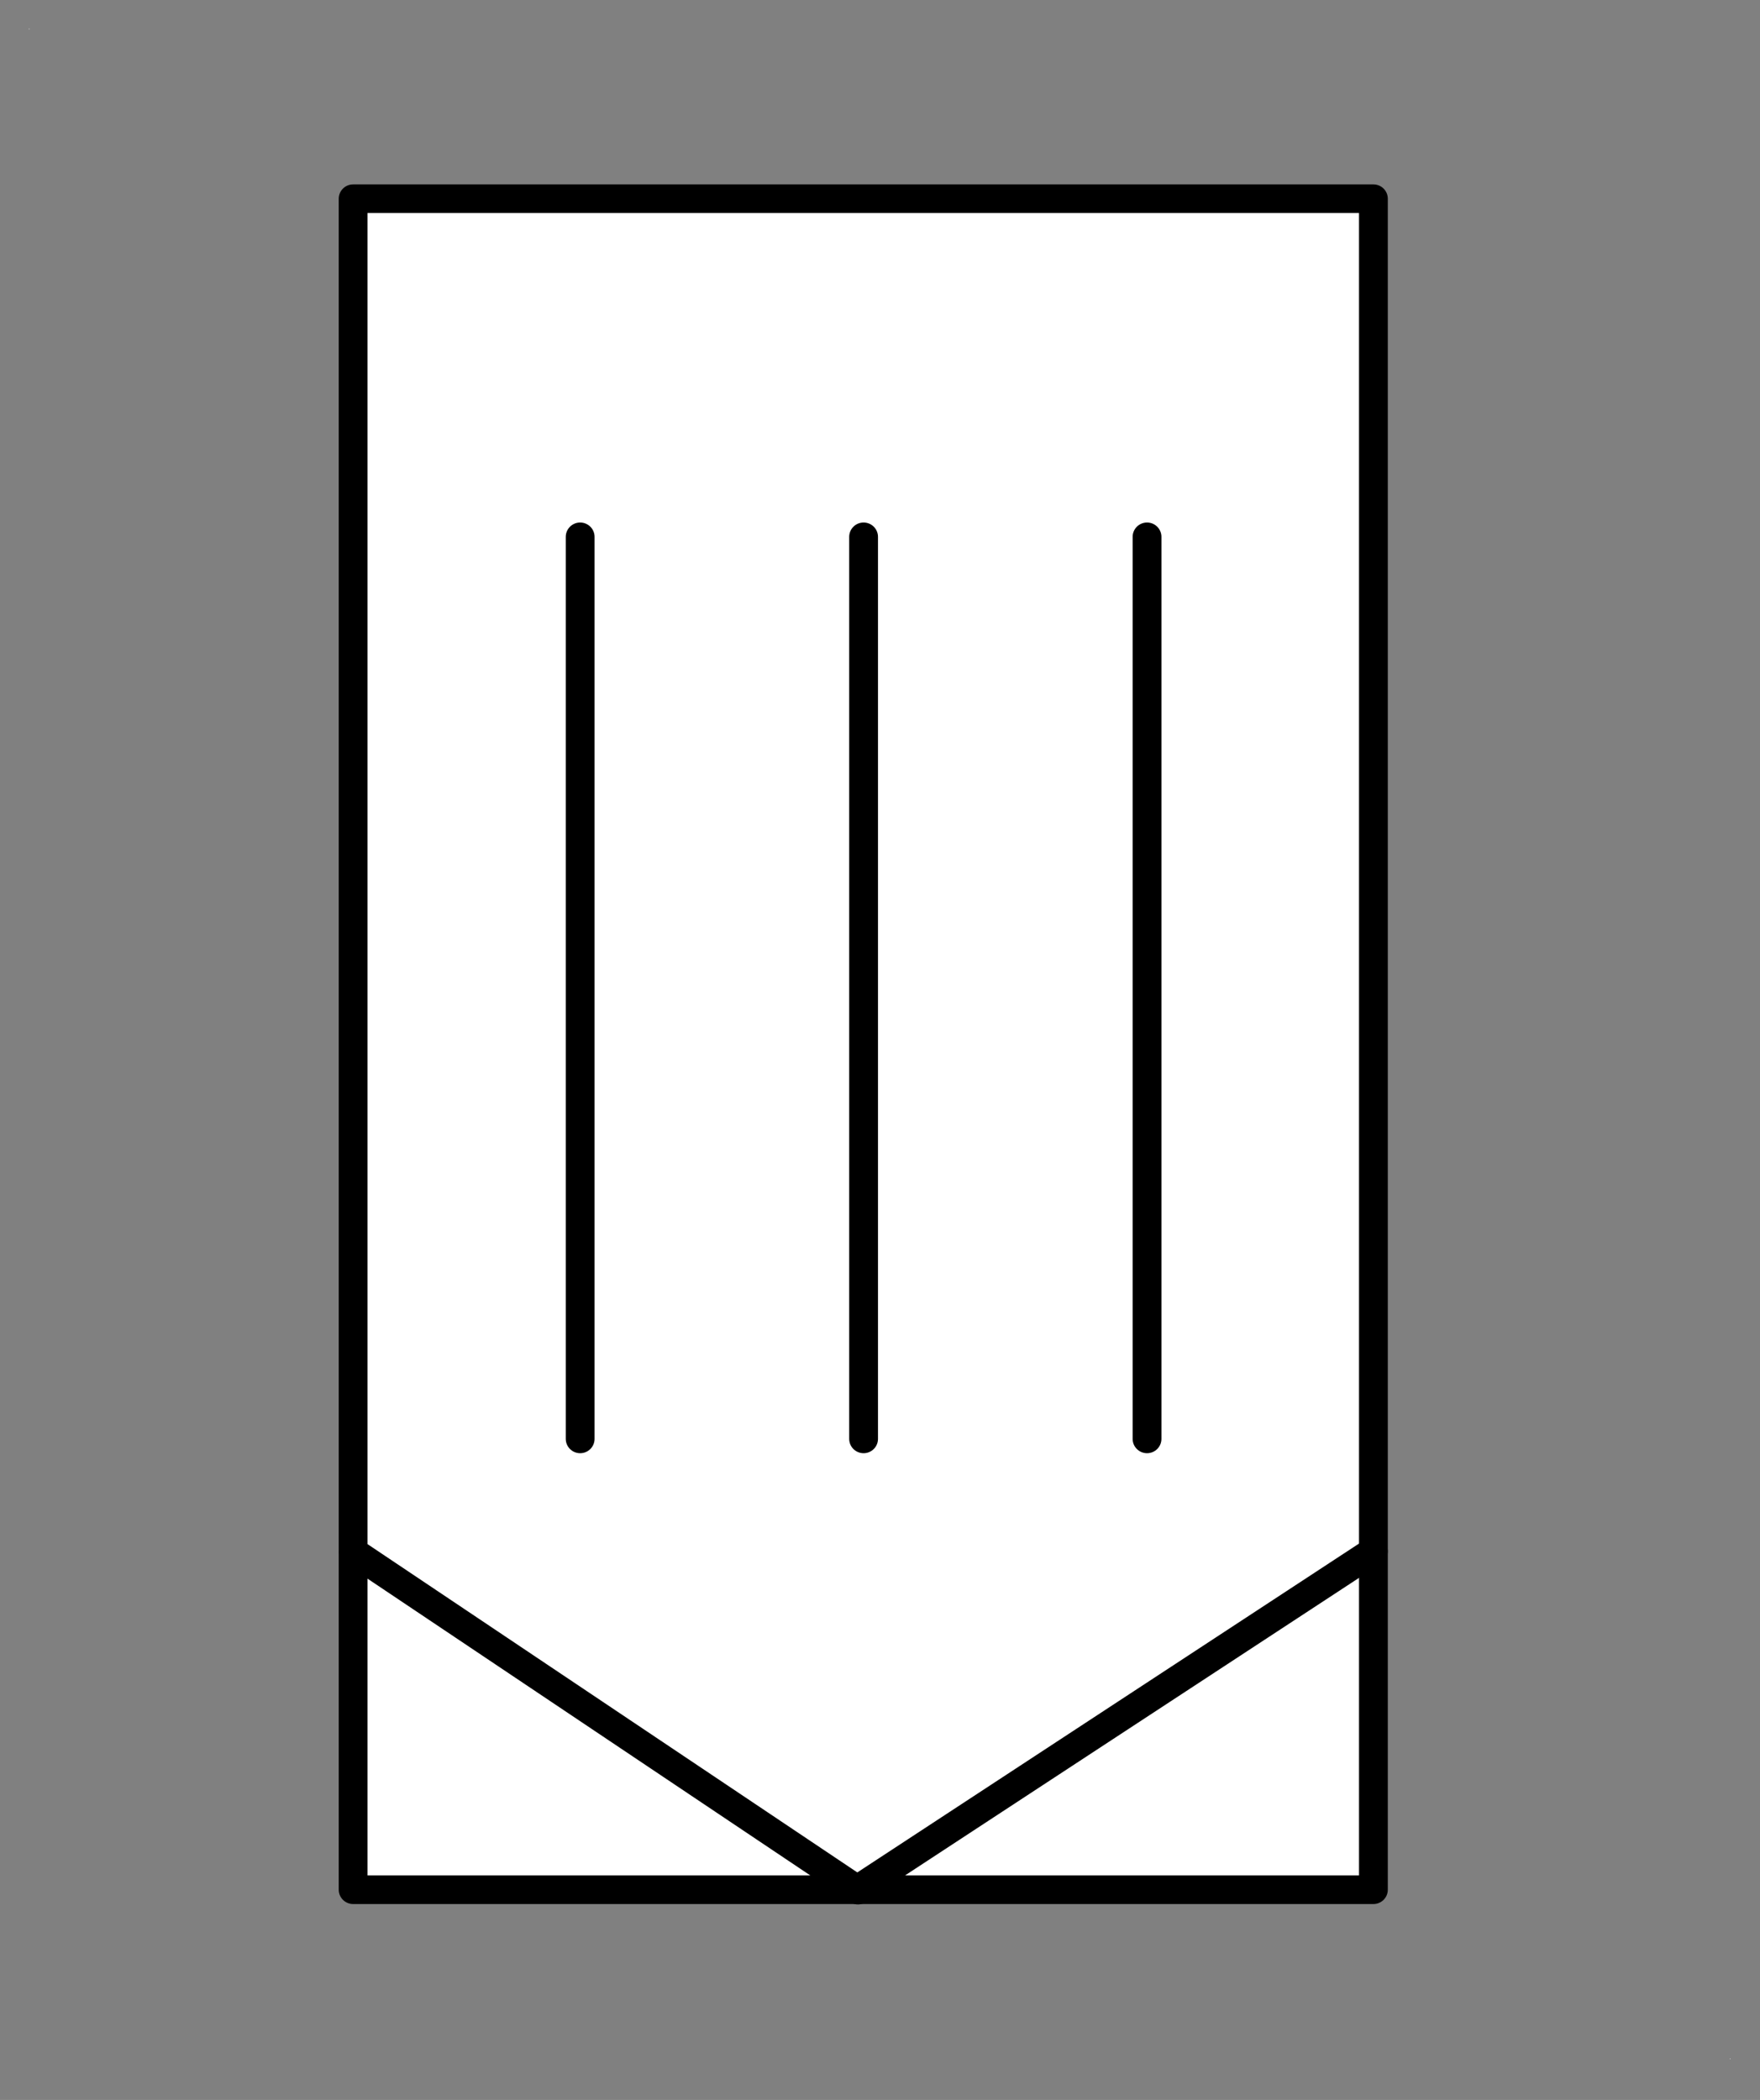 <?xml version="1.0" encoding="UTF-8"?>
<!--
/*******************************************************************************
* Copyright (c) 2010-2017 ITER Organization. 
* All rights reserved. This program and the accompanying materials
* are made available under the terms of the Eclipse Public License v1.0
* which accompanies this distribution, and is available at
* http://www.eclipse.org/legal/epl-v10.html
******************************************************************************/
-->
<svg xmlns="http://www.w3.org/2000/svg" xmlns:xlink="http://www.w3.org/1999/xlink" width="83pt" height="99pt" viewBox="0 0 83 99" version="1.1">
<rect x="0" y="0" width="83" height="99" fill="#808080" stroke="none"/>
<g id="surface1">
<path style=" stroke:none;fill-rule:evenodd;fill:rgb(100%,100%,100%);fill-opacity:1;" d="M 1.359 1.352 L 1.387 1.352 L 1.387 1.379 L 1.359 1.379 Z "/>
<path style=" stroke:none;fill-rule:evenodd;fill:rgb(100%,100%,100%);fill-opacity:1;" d="M 81.582 97.051 L 81.609 97.051 L 81.609 97.078 L 81.582 97.078 Z "/>
<path style="fill-rule:evenodd;fill:rgb(100%,100%,100%);fill-opacity:1;stroke-width:0.72;stroke-linecap:round;stroke-linejoin:round;stroke:rgb(0%,0%,0%);stroke-opacity:1;stroke-miterlimit:3;" d="M -0 9.977 L 25.512 9.977 L 25.512 52.495 L -0 52.495 Z " transform="matrix(1.886,0,0,1.875,16.653,-9.339)"/>
<path style="fill:none;stroke-width:0.72;stroke-linecap:round;stroke-linejoin:round;stroke:rgb(0%,0%,0%);stroke-opacity:1;stroke-miterlimit:3;" d="M 0 52.501 L 15.45 52.501 " transform="matrix(1.575,-1.032,1.038,1.565,-14.062,6.915)"/>
<path style="fill:none;stroke-width:0.72;stroke-linecap:round;stroke-linejoin:round;stroke:rgb(0%,0%,0%);stroke-opacity:1;stroke-miterlimit:3;" d="M 0 52.5 L 15.21 52.5 " transform="matrix(1.564,1.048,-1.054,1.555,72.007,-8.47)"/>
<path style="fill:none;stroke-width:0.72;stroke-linecap:round;stroke-linejoin:round;stroke:rgb(0%,0%,0%);stroke-opacity:1;stroke-miterlimit:3;" d="M -0.001 52.5 L 22.68 52.5 " transform="matrix(0,1.875,-1.886,0,139.741,25.31)"/>
<path style="fill:none;stroke-width:0.72;stroke-linecap:round;stroke-linejoin:round;stroke:rgb(0%,0%,0%);stroke-opacity:1;stroke-miterlimit:3;" d="M -0.001 52.5 L 22.68 52.5 " transform="matrix(0,1.875,-1.886,0,153.108,25.31)"/>
<path style="fill:none;stroke-width:0.72;stroke-linecap:round;stroke-linejoin:round;stroke:rgb(0%,0%,0%);stroke-opacity:1;stroke-miterlimit:3;" d="M -0.001 52.499 L 22.68 52.499 " transform="matrix(0,1.875,-1.886,0,126.373,25.31)"/>
</g>
</svg>
